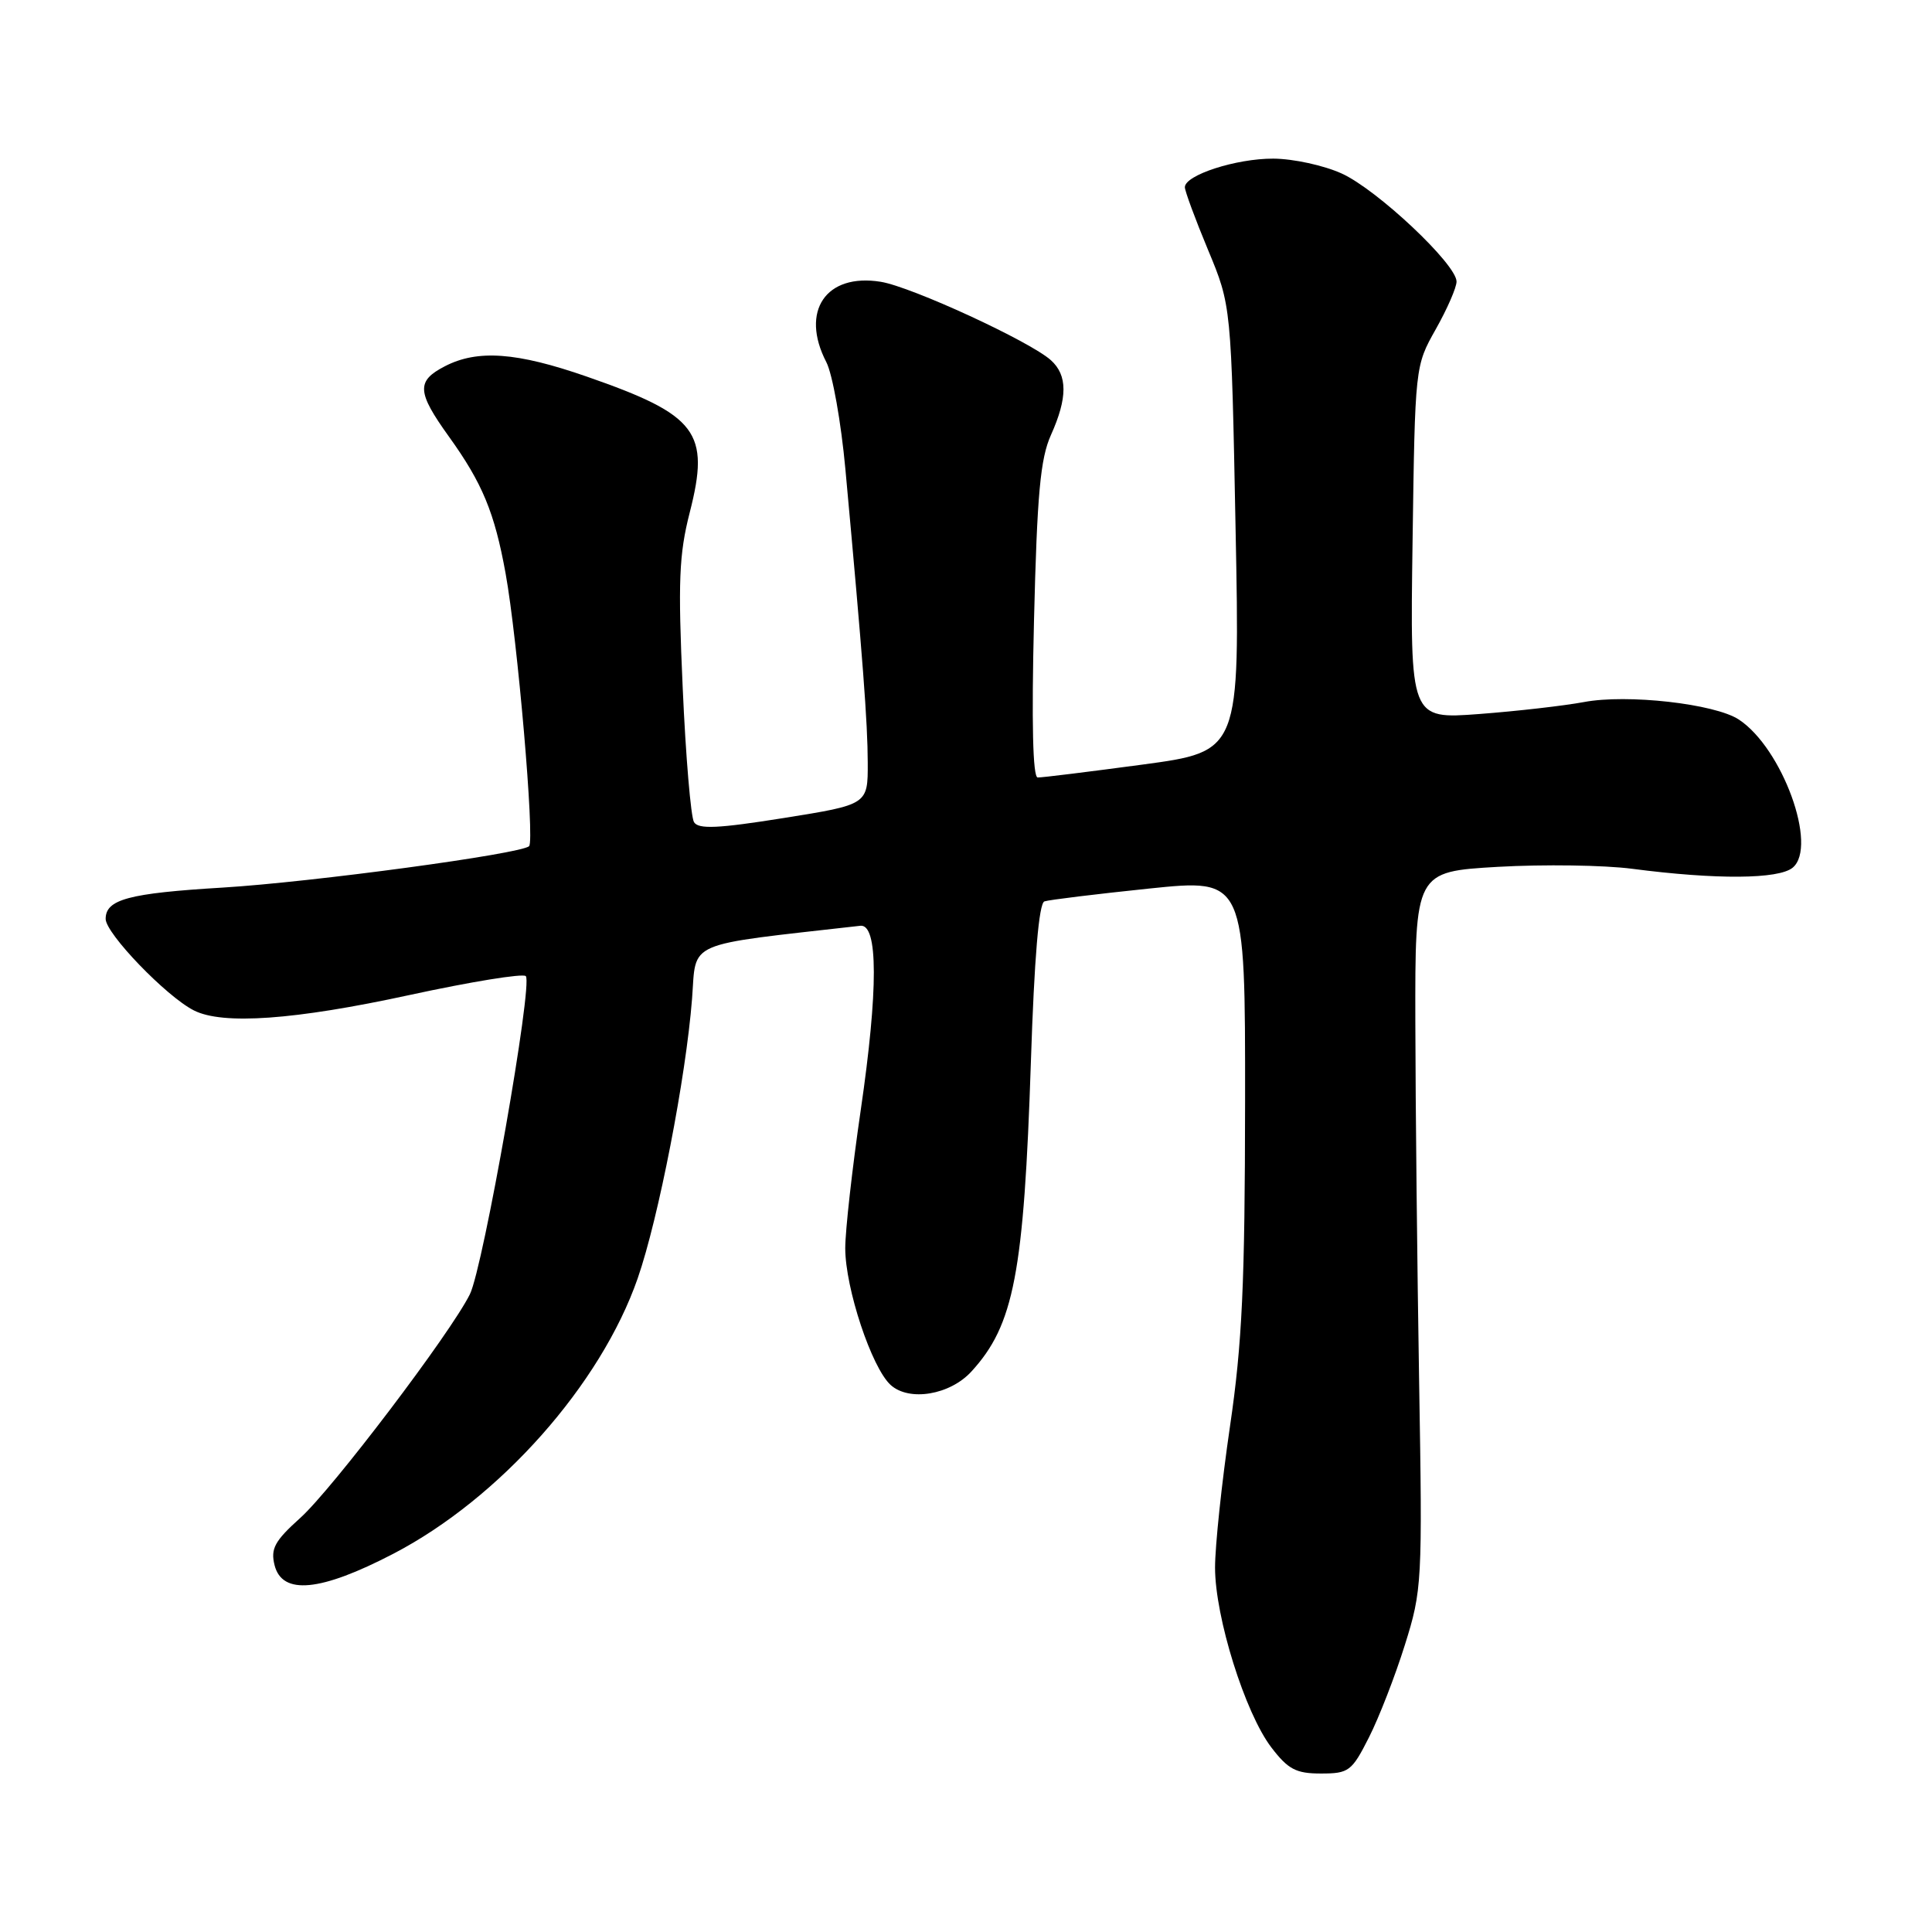 <?xml version="1.0" encoding="UTF-8" standalone="no"?>
<!DOCTYPE svg PUBLIC "-//W3C//DTD SVG 1.1//EN" "http://www.w3.org/Graphics/SVG/1.1/DTD/svg11.dtd" >
<svg xmlns="http://www.w3.org/2000/svg" xmlns:xlink="http://www.w3.org/1999/xlink" version="1.1" viewBox="0 0 256 256">
 <g >
 <path fill="currentColor"
d=" M 181.39 230.22 C 182.72 227.60 184.86 222.09 186.15 217.97 C 188.43 210.71 188.49 209.73 188.04 183.00 C 187.79 167.88 187.56 146.50 187.54 135.50 C 187.50 115.50 187.50 115.50 198.50 114.86 C 204.55 114.52 212.55 114.63 216.28 115.12 C 227.42 116.57 235.68 116.51 237.54 114.97 C 240.91 112.17 236.16 99.12 230.40 95.34 C 227.21 93.25 215.59 91.94 209.86 93.03 C 207.28 93.51 201.05 94.23 196.01 94.61 C 186.84 95.30 186.84 95.30 187.17 71.90 C 187.50 48.50 187.50 48.50 190.25 43.62 C 191.76 40.94 193.00 38.10 193.00 37.31 C 193.00 35.02 182.48 25.12 177.78 22.99 C 175.43 21.92 171.35 21.03 168.72 21.02 C 163.79 21.00 157.00 23.20 157.00 24.81 C 157.00 25.31 158.38 29.05 160.07 33.11 C 163.15 40.50 163.15 40.50 163.72 70.04 C 164.30 99.57 164.30 99.57 151.40 101.31 C 144.30 102.26 138.05 103.04 137.50 103.02 C 136.85 103.01 136.68 95.75 137.01 82.25 C 137.42 65.46 137.85 60.76 139.26 57.63 C 141.47 52.71 141.47 49.73 139.25 47.73 C 136.51 45.25 120.79 38.00 116.71 37.34 C 109.44 36.16 106.00 41.23 109.49 47.98 C 110.31 49.56 111.45 55.95 112.02 62.18 C 114.33 87.35 114.97 95.75 114.98 101.06 C 115.00 106.61 115.00 106.61 103.86 108.39 C 95.15 109.78 92.55 109.90 91.96 108.94 C 91.54 108.26 90.86 100.23 90.46 91.10 C 89.83 77.10 89.97 73.47 91.39 67.92 C 94.12 57.25 92.42 55.00 77.75 49.90 C 68.47 46.67 63.28 46.29 58.95 48.53 C 55.15 50.49 55.23 51.93 59.49 57.86 C 63.92 64.02 65.53 67.91 66.99 75.96 C 68.57 84.64 70.87 111.34 70.11 112.12 C 69.11 113.14 41.35 116.89 29.50 117.61 C 17.03 118.36 14.00 119.18 14.00 121.76 C 14.00 123.69 22.02 132.02 25.68 133.88 C 29.49 135.83 39.05 135.15 54.24 131.85 C 62.35 130.09 69.29 128.96 69.67 129.34 C 70.65 130.32 64.04 167.91 62.26 171.50 C 59.70 176.66 44.03 197.32 39.78 201.14 C 36.39 204.19 35.84 205.21 36.38 207.39 C 37.39 211.39 42.45 210.91 52.12 205.88 C 66.23 198.54 79.61 183.45 84.50 169.38 C 87.26 161.44 90.89 142.75 91.70 132.35 C 92.30 124.55 90.48 125.34 114.00 122.67 C 116.37 122.40 116.38 131.16 114.05 147.11 C 112.92 154.84 112.00 163.06 112.00 165.39 C 112.00 170.69 115.50 181.24 118.02 183.52 C 120.48 185.74 125.88 184.84 128.72 181.73 C 134.36 175.57 135.67 168.73 136.60 140.66 C 137.05 126.92 137.66 119.70 138.39 119.44 C 139.00 119.23 145.24 118.47 152.25 117.74 C 165.00 116.42 165.00 116.42 164.98 145.96 C 164.96 170.08 164.60 177.98 162.98 189.00 C 161.89 196.43 161.00 204.85 161.00 207.71 C 161.00 214.27 164.97 226.96 168.45 231.53 C 170.68 234.45 171.72 235.00 175.03 235.00 C 178.72 235.00 179.12 234.71 181.39 230.22 Z "/>
</g>
</svg>